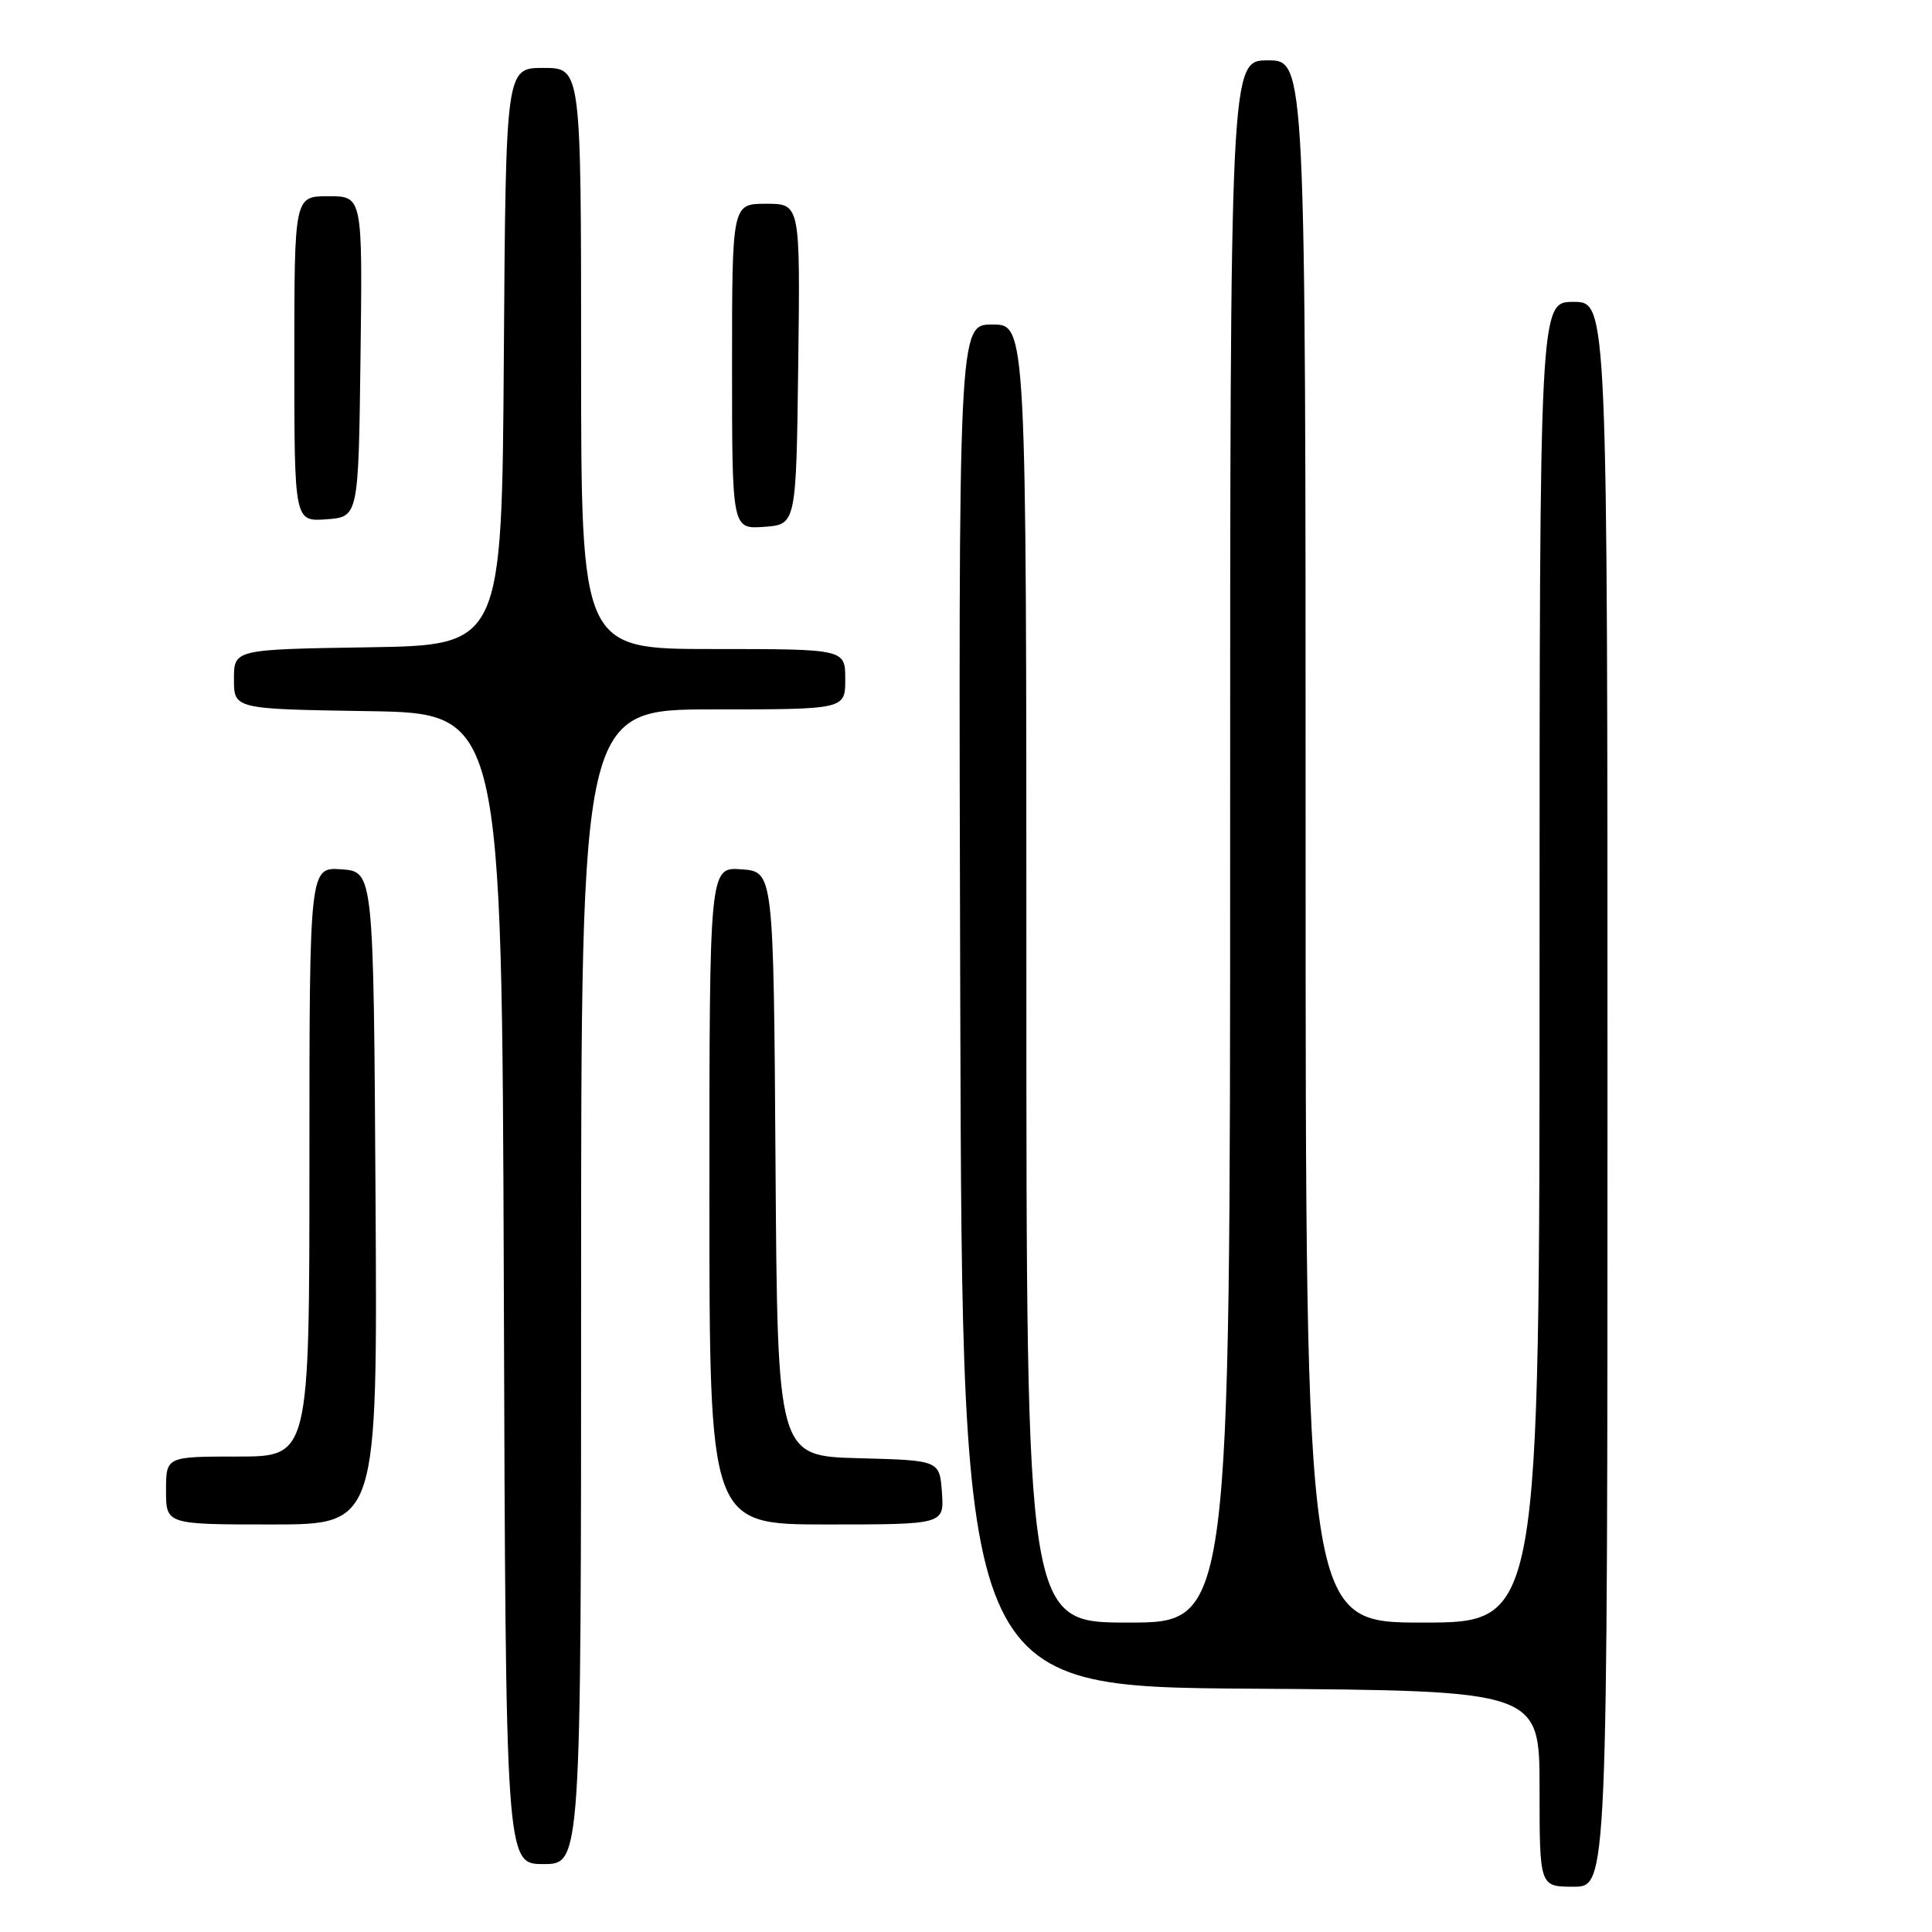 <?xml version="1.0" encoding="UTF-8" standalone="no"?>
<!DOCTYPE svg PUBLIC "-//W3C//DTD SVG 1.1//EN" "http://www.w3.org/Graphics/SVG/1.1/DTD/svg11.dtd" >
<svg xmlns="http://www.w3.org/2000/svg" xmlns:xlink="http://www.w3.org/1999/xlink" version="1.1" viewBox="0 0 256 256">
 <g >
 <path fill="currentColor"
d=" M 213.00 145.00 C 213.00 40.00 213.00 40.00 208.50 40.00 C 204.00 40.00 204.00 40.00 204.00 127.50 C 204.00 215.00 204.00 215.00 188.50 215.00 C 173.00 215.00 173.00 215.00 173.00 111.50 C 173.00 8.00 173.00 8.00 168.00 8.00 C 163.00 8.00 163.00 8.00 163.00 111.50 C 163.00 215.00 163.00 215.00 149.50 215.00 C 136.00 215.00 136.00 215.00 136.00 129.00 C 136.00 43.00 136.00 43.00 131.49 43.00 C 126.99 43.00 126.99 43.00 127.24 133.25 C 127.50 223.50 127.50 223.50 165.75 223.76 C 204.00 224.02 204.00 224.02 204.00 237.01 C 204.00 250.00 204.00 250.00 208.50 250.00 C 213.00 250.00 213.00 250.00 213.00 145.00 Z  M 77.00 170.50 C 77.00 94.00 77.00 94.00 94.50 94.00 C 112.00 94.00 112.00 94.00 112.00 90.00 C 112.00 86.00 112.00 86.00 94.50 86.00 C 77.00 86.00 77.00 86.00 77.00 47.50 C 77.00 9.00 77.00 9.00 72.01 9.00 C 67.02 9.00 67.02 9.00 66.76 47.25 C 66.50 85.50 66.50 85.50 48.75 85.77 C 31.00 86.05 31.00 86.05 31.00 90.00 C 31.00 93.95 31.00 93.95 48.75 94.23 C 66.50 94.50 66.50 94.50 66.76 170.75 C 67.01 247.00 67.01 247.00 72.01 247.00 C 77.00 247.00 77.00 247.00 77.00 170.50 Z  M 49.76 158.75 C 49.50 115.50 49.50 115.50 45.25 115.19 C 41.00 114.89 41.00 114.89 41.00 153.94 C 41.00 193.00 41.00 193.00 31.50 193.00 C 22.00 193.00 22.00 193.00 22.00 197.50 C 22.00 202.00 22.00 202.00 36.01 202.00 C 50.02 202.00 50.02 202.00 49.76 158.75 Z  M 124.81 197.75 C 124.50 193.50 124.50 193.50 113.76 193.22 C 103.02 192.93 103.02 192.93 102.76 154.22 C 102.50 115.50 102.50 115.50 98.25 115.19 C 94.00 114.89 94.00 114.89 94.00 158.44 C 94.00 202.00 94.00 202.00 109.56 202.00 C 125.11 202.00 125.11 202.00 124.81 197.75 Z  M 105.77 48.25 C 106.04 27.00 106.04 27.00 101.52 27.00 C 97.00 27.00 97.00 27.00 97.00 48.56 C 97.00 70.11 97.00 70.11 101.25 69.81 C 105.50 69.50 105.50 69.50 105.77 48.25 Z  M 47.77 47.25 C 48.04 26.00 48.04 26.00 43.52 26.00 C 39.00 26.00 39.00 26.00 39.00 47.56 C 39.00 69.11 39.00 69.11 43.25 68.81 C 47.50 68.50 47.50 68.50 47.77 47.25 Z "/>
</g>
</svg>